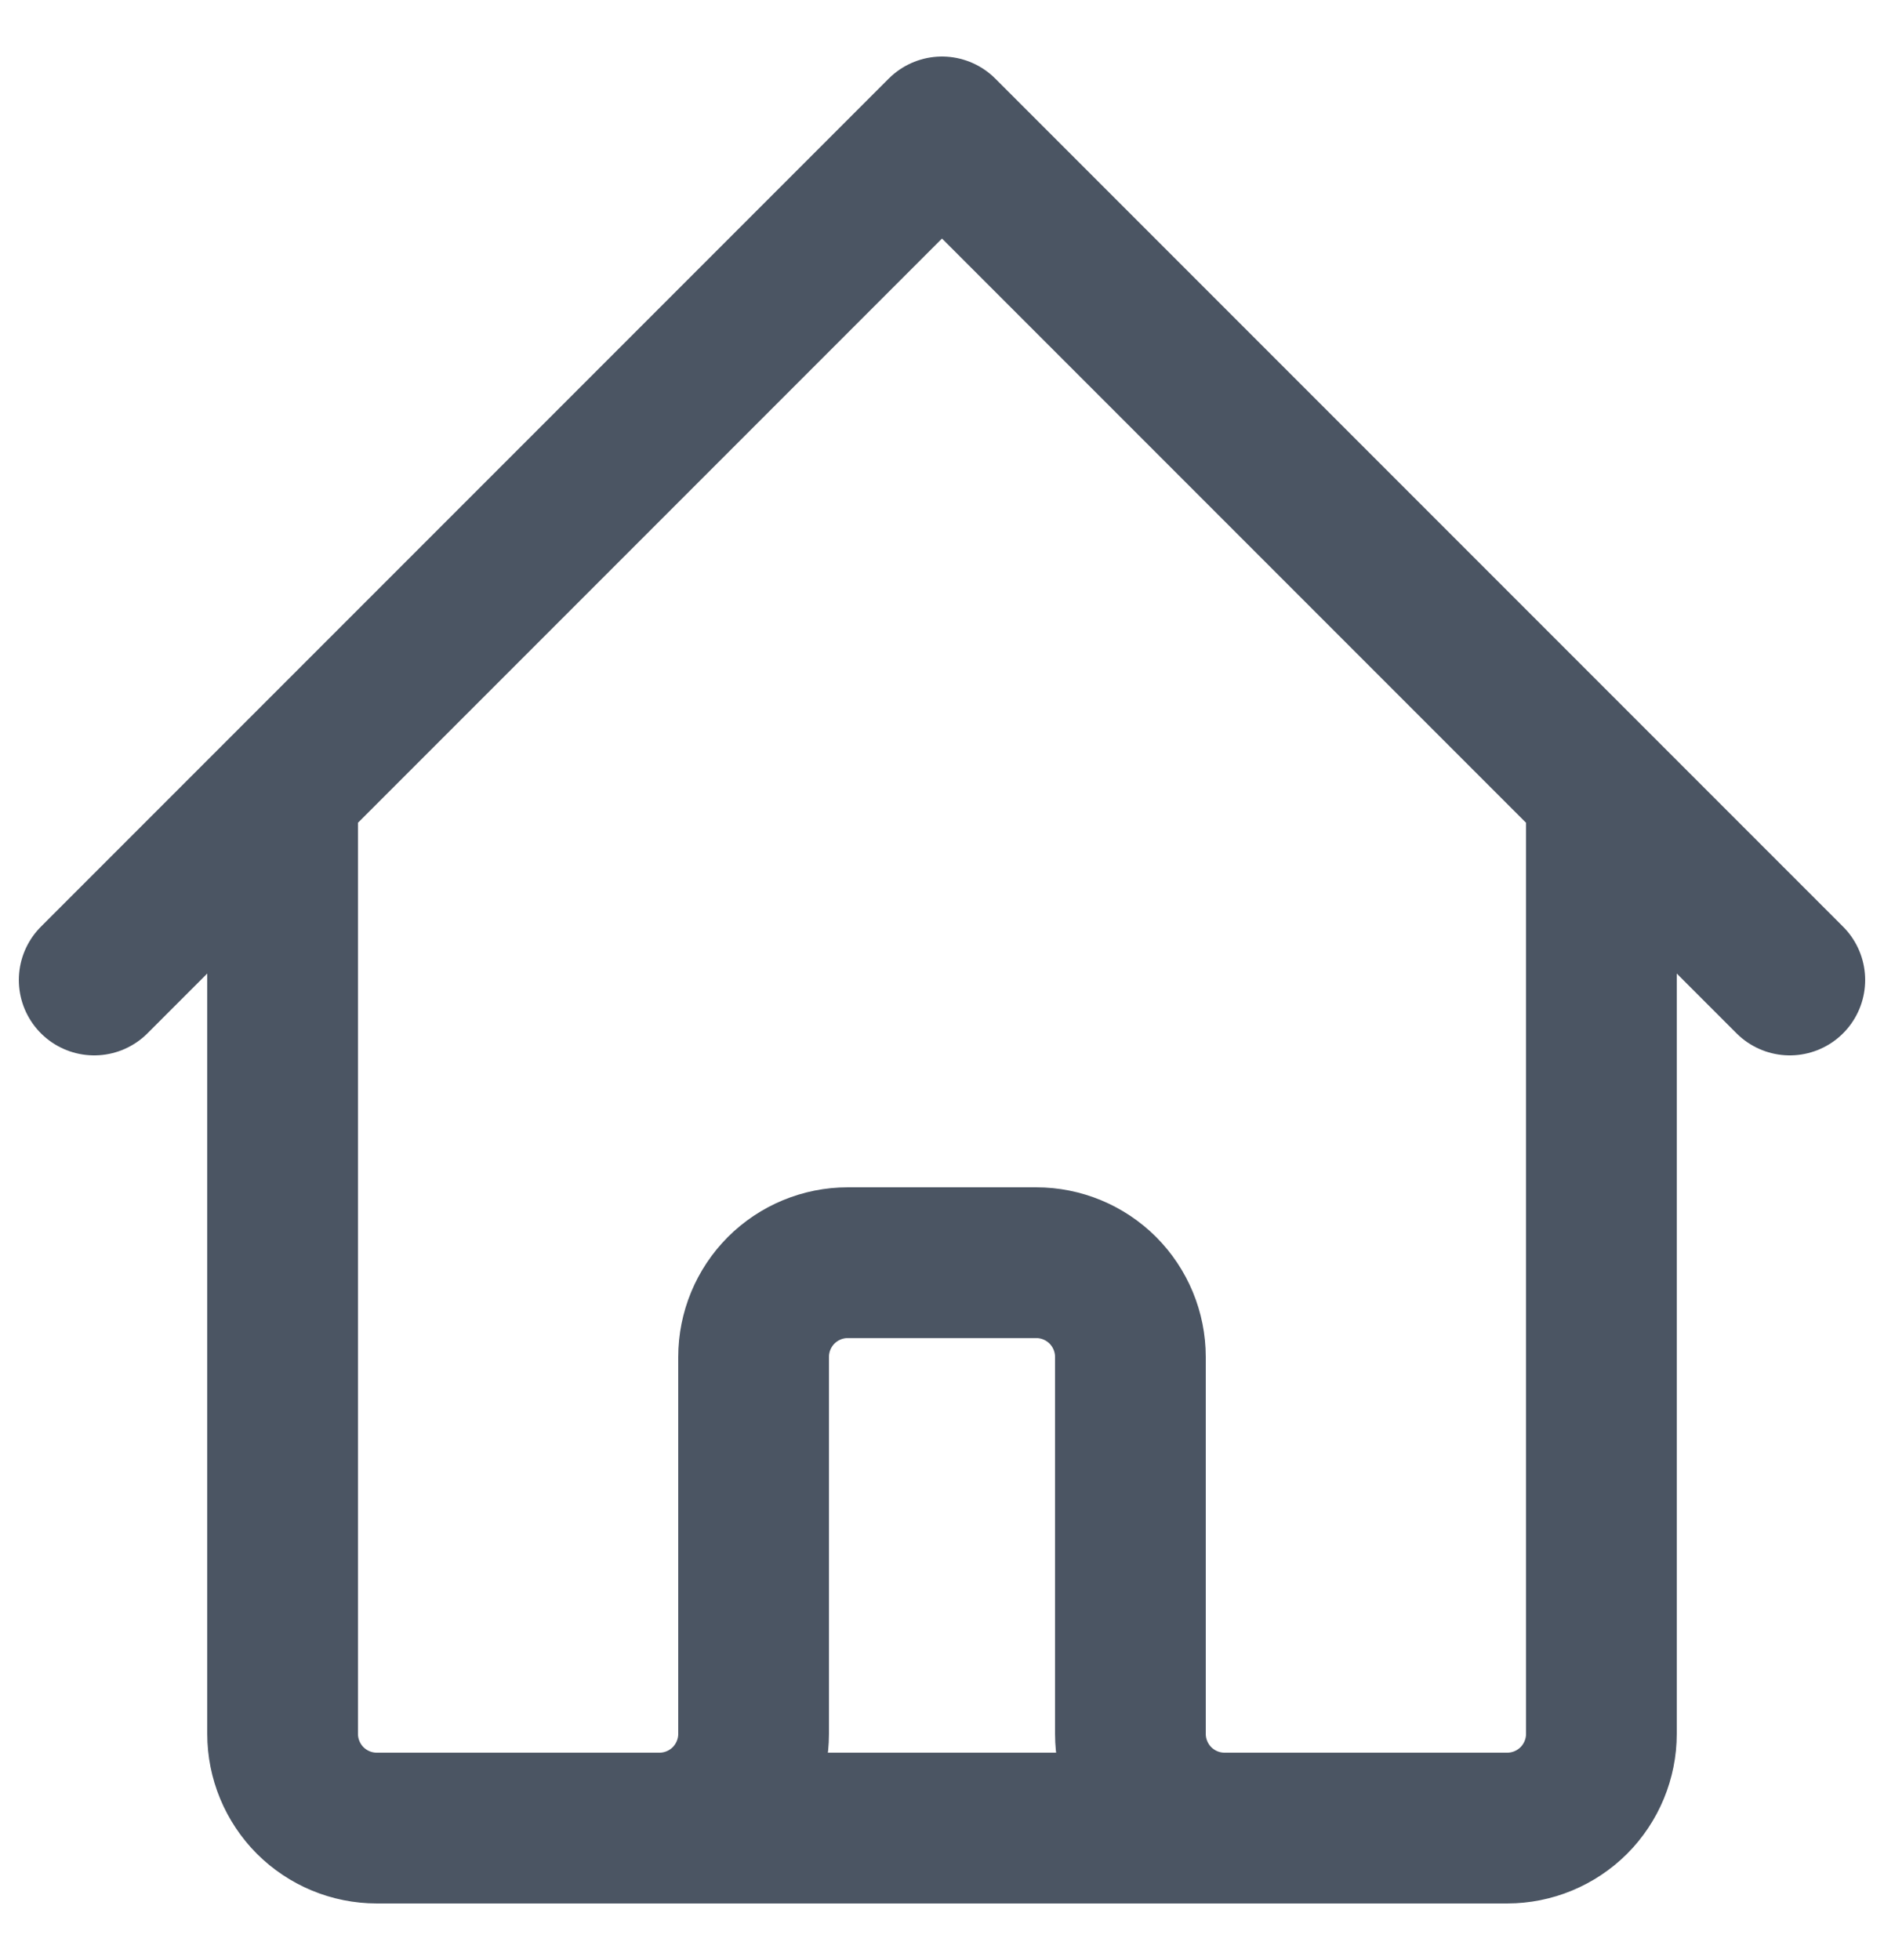 <svg width="25" height="26" viewBox="0 0 25 26" fill="none" xmlns="http://www.w3.org/2000/svg">
<path d="M1.25 13L3.75 10.5M3.75 10.5L12.5 1.75L21.25 10.5M3.75 10.5V23C3.75 23.331 3.882 23.649 4.116 23.884C4.351 24.118 4.668 24.25 5 24.25H8.75M21.25 10.5L23.75 13M21.25 10.5V23C21.25 23.331 21.118 23.649 20.884 23.884C20.649 24.118 20.331 24.25 20 24.25H16.25M8.75 24.25C9.082 24.25 9.399 24.118 9.634 23.884C9.868 23.649 10 23.331 10 23V18C10 17.669 10.132 17.351 10.366 17.116C10.601 16.882 10.918 16.75 11.25 16.75H13.75C14.082 16.75 14.399 16.882 14.634 17.116C14.868 17.351 15 17.669 15 18V23C15 23.331 15.132 23.649 15.366 23.884C15.601 24.118 15.918 24.25 16.25 24.25M8.75 24.25H16.25" stroke="#4B5563" stroke-width="2" stroke-linecap="round" stroke-linejoin="round"/>
</svg>
